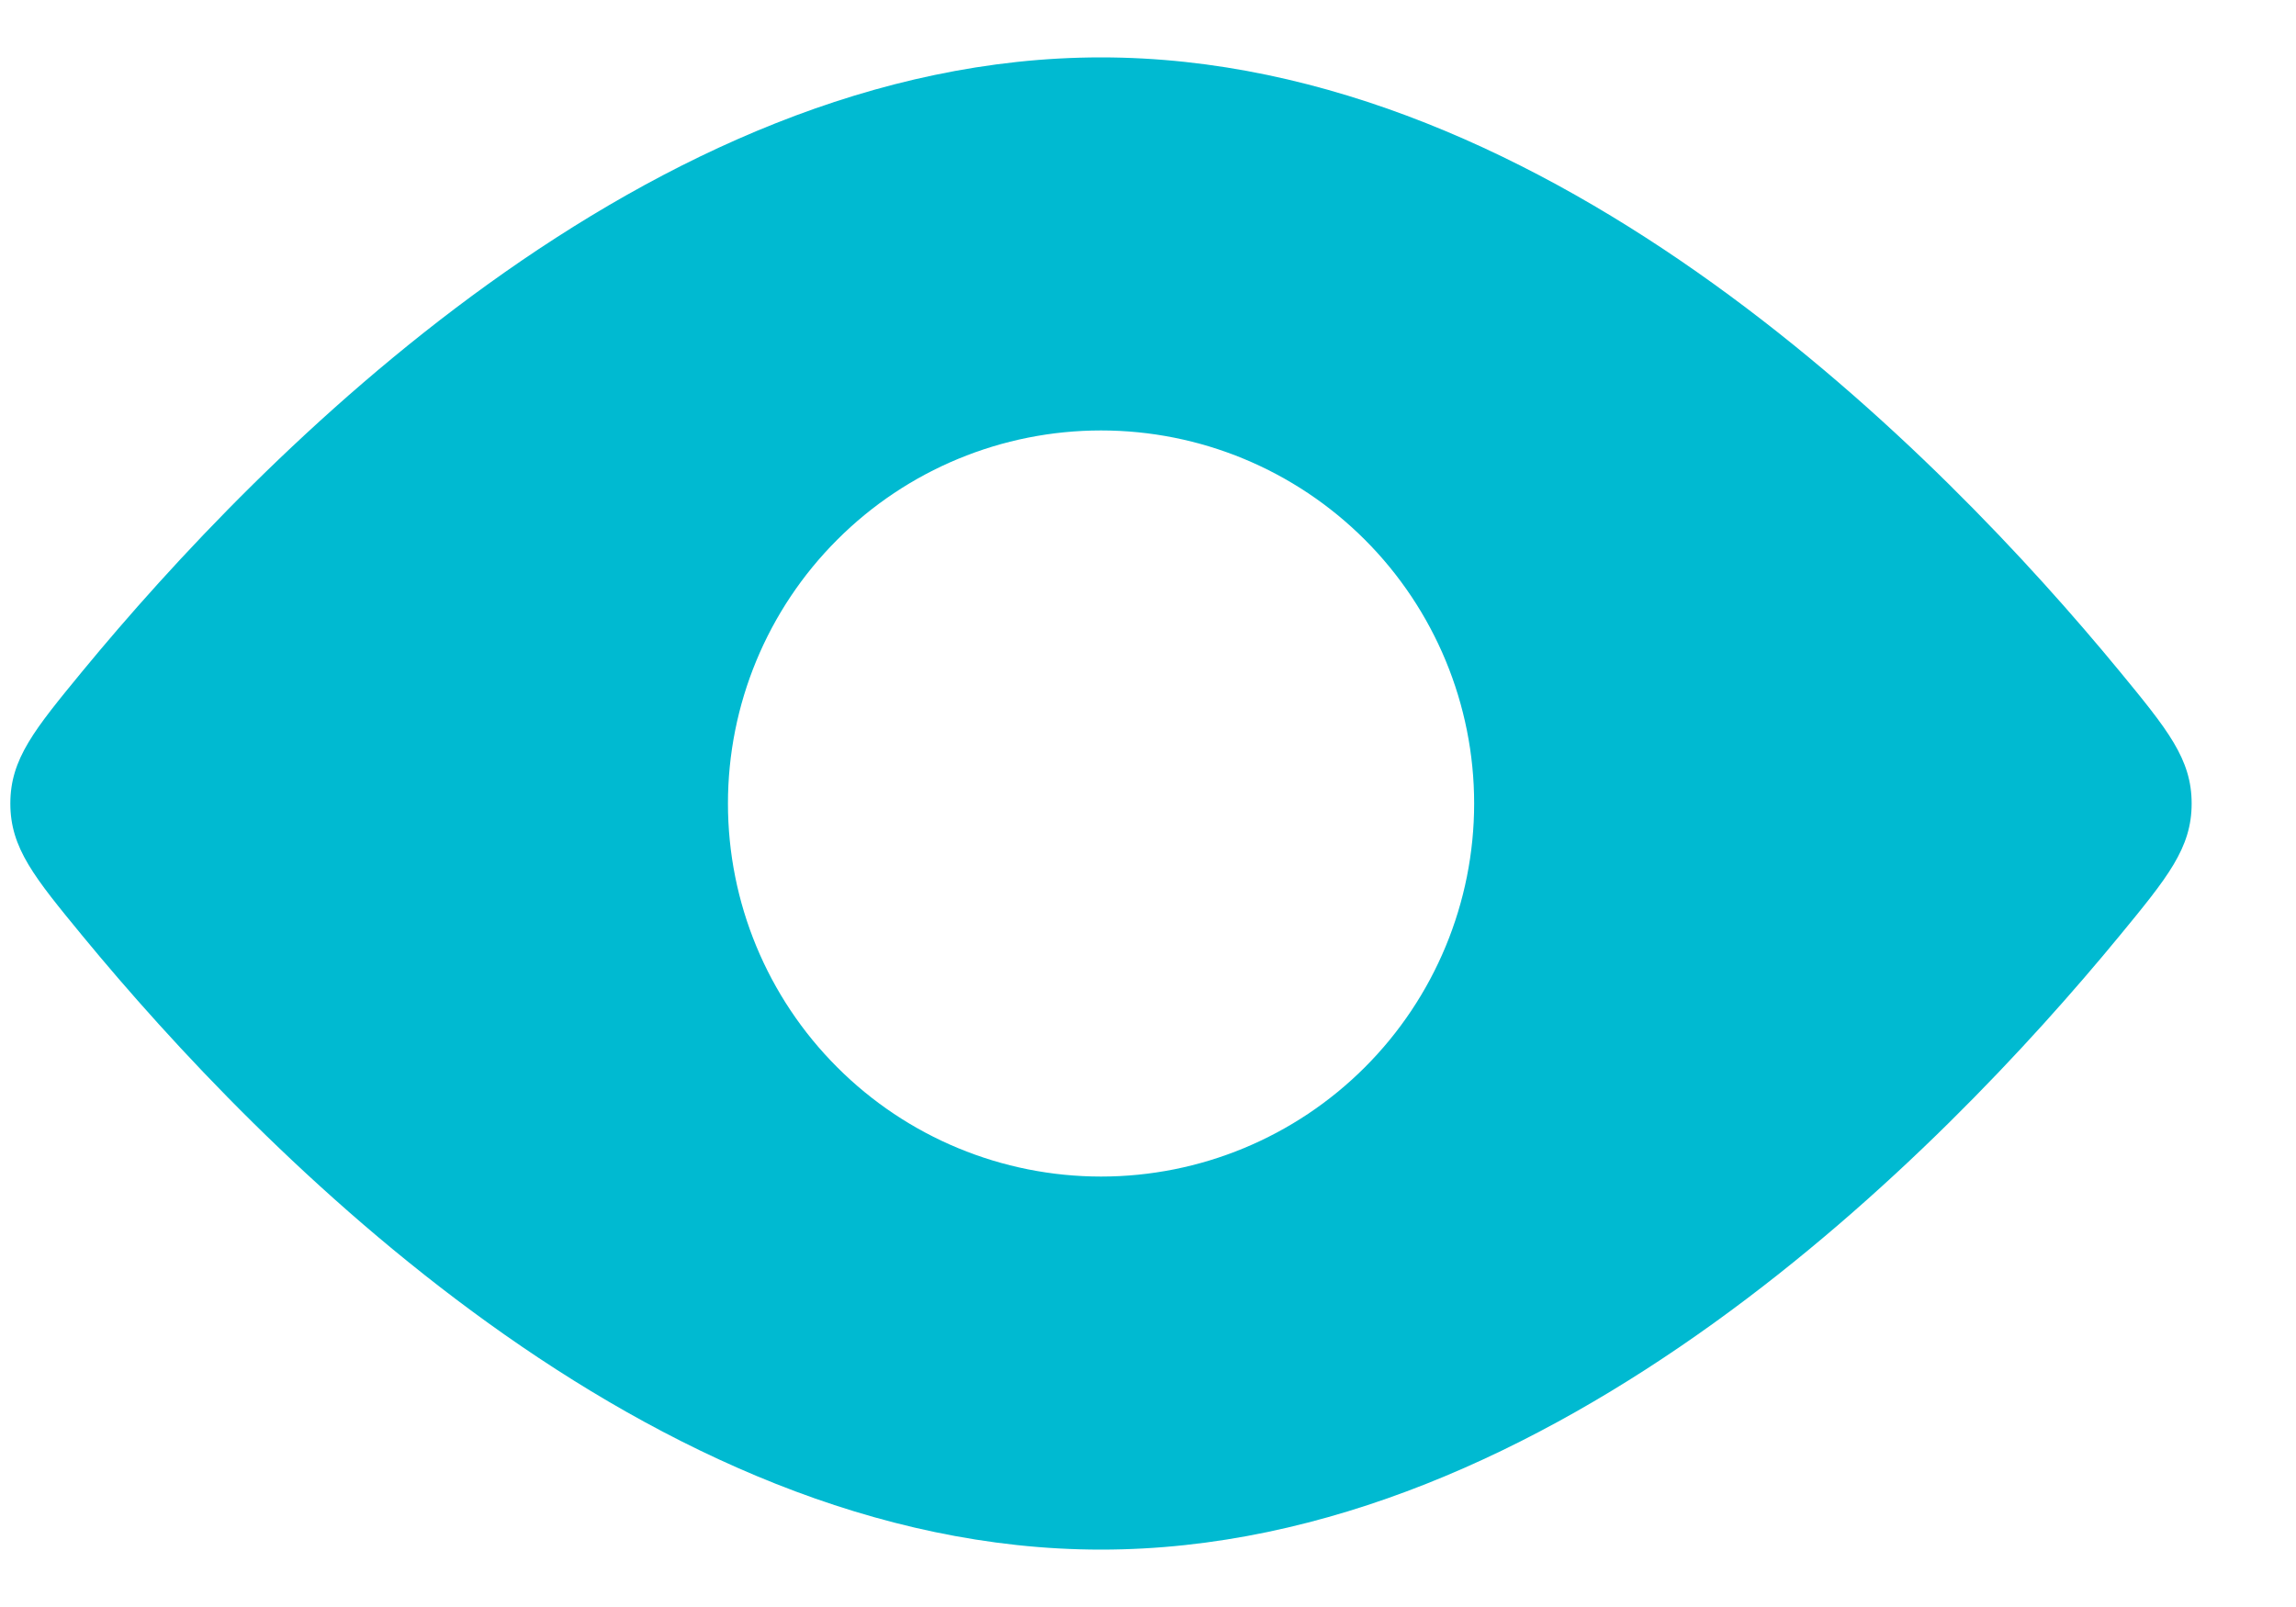 <svg width="20" height="14" viewBox="0 0 20 14" fill="none" xmlns="http://www.w3.org/2000/svg">
<path fill-rule="evenodd" clip-rule="evenodd" d="M19.091 7C19.091 6.611 18.881 6.356 18.461 5.845C16.923 3.978 13.53 0.5 9.591 0.5C5.652 0.5 2.259 3.978 0.72 5.845C0.3 6.356 0.09 6.611 0.09 7C0.09 7.389 0.3 7.644 0.72 8.155C2.259 10.023 5.652 13.5 9.591 13.5C13.53 13.5 16.923 10.023 18.461 8.155C18.881 7.644 19.091 7.389 19.091 7ZM9.591 10.25C10.453 10.25 11.279 9.908 11.889 9.298C12.498 8.689 12.841 7.862 12.841 7C12.841 6.138 12.498 5.311 11.889 4.702C11.279 4.092 10.453 3.75 9.591 3.75C8.729 3.75 7.902 4.092 7.293 4.702C6.683 5.311 6.341 6.138 6.341 7C6.341 7.862 6.683 8.689 7.293 9.298C7.902 9.908 8.729 10.25 9.591 10.25Z" fill="#00BAD1"/>
</svg>
